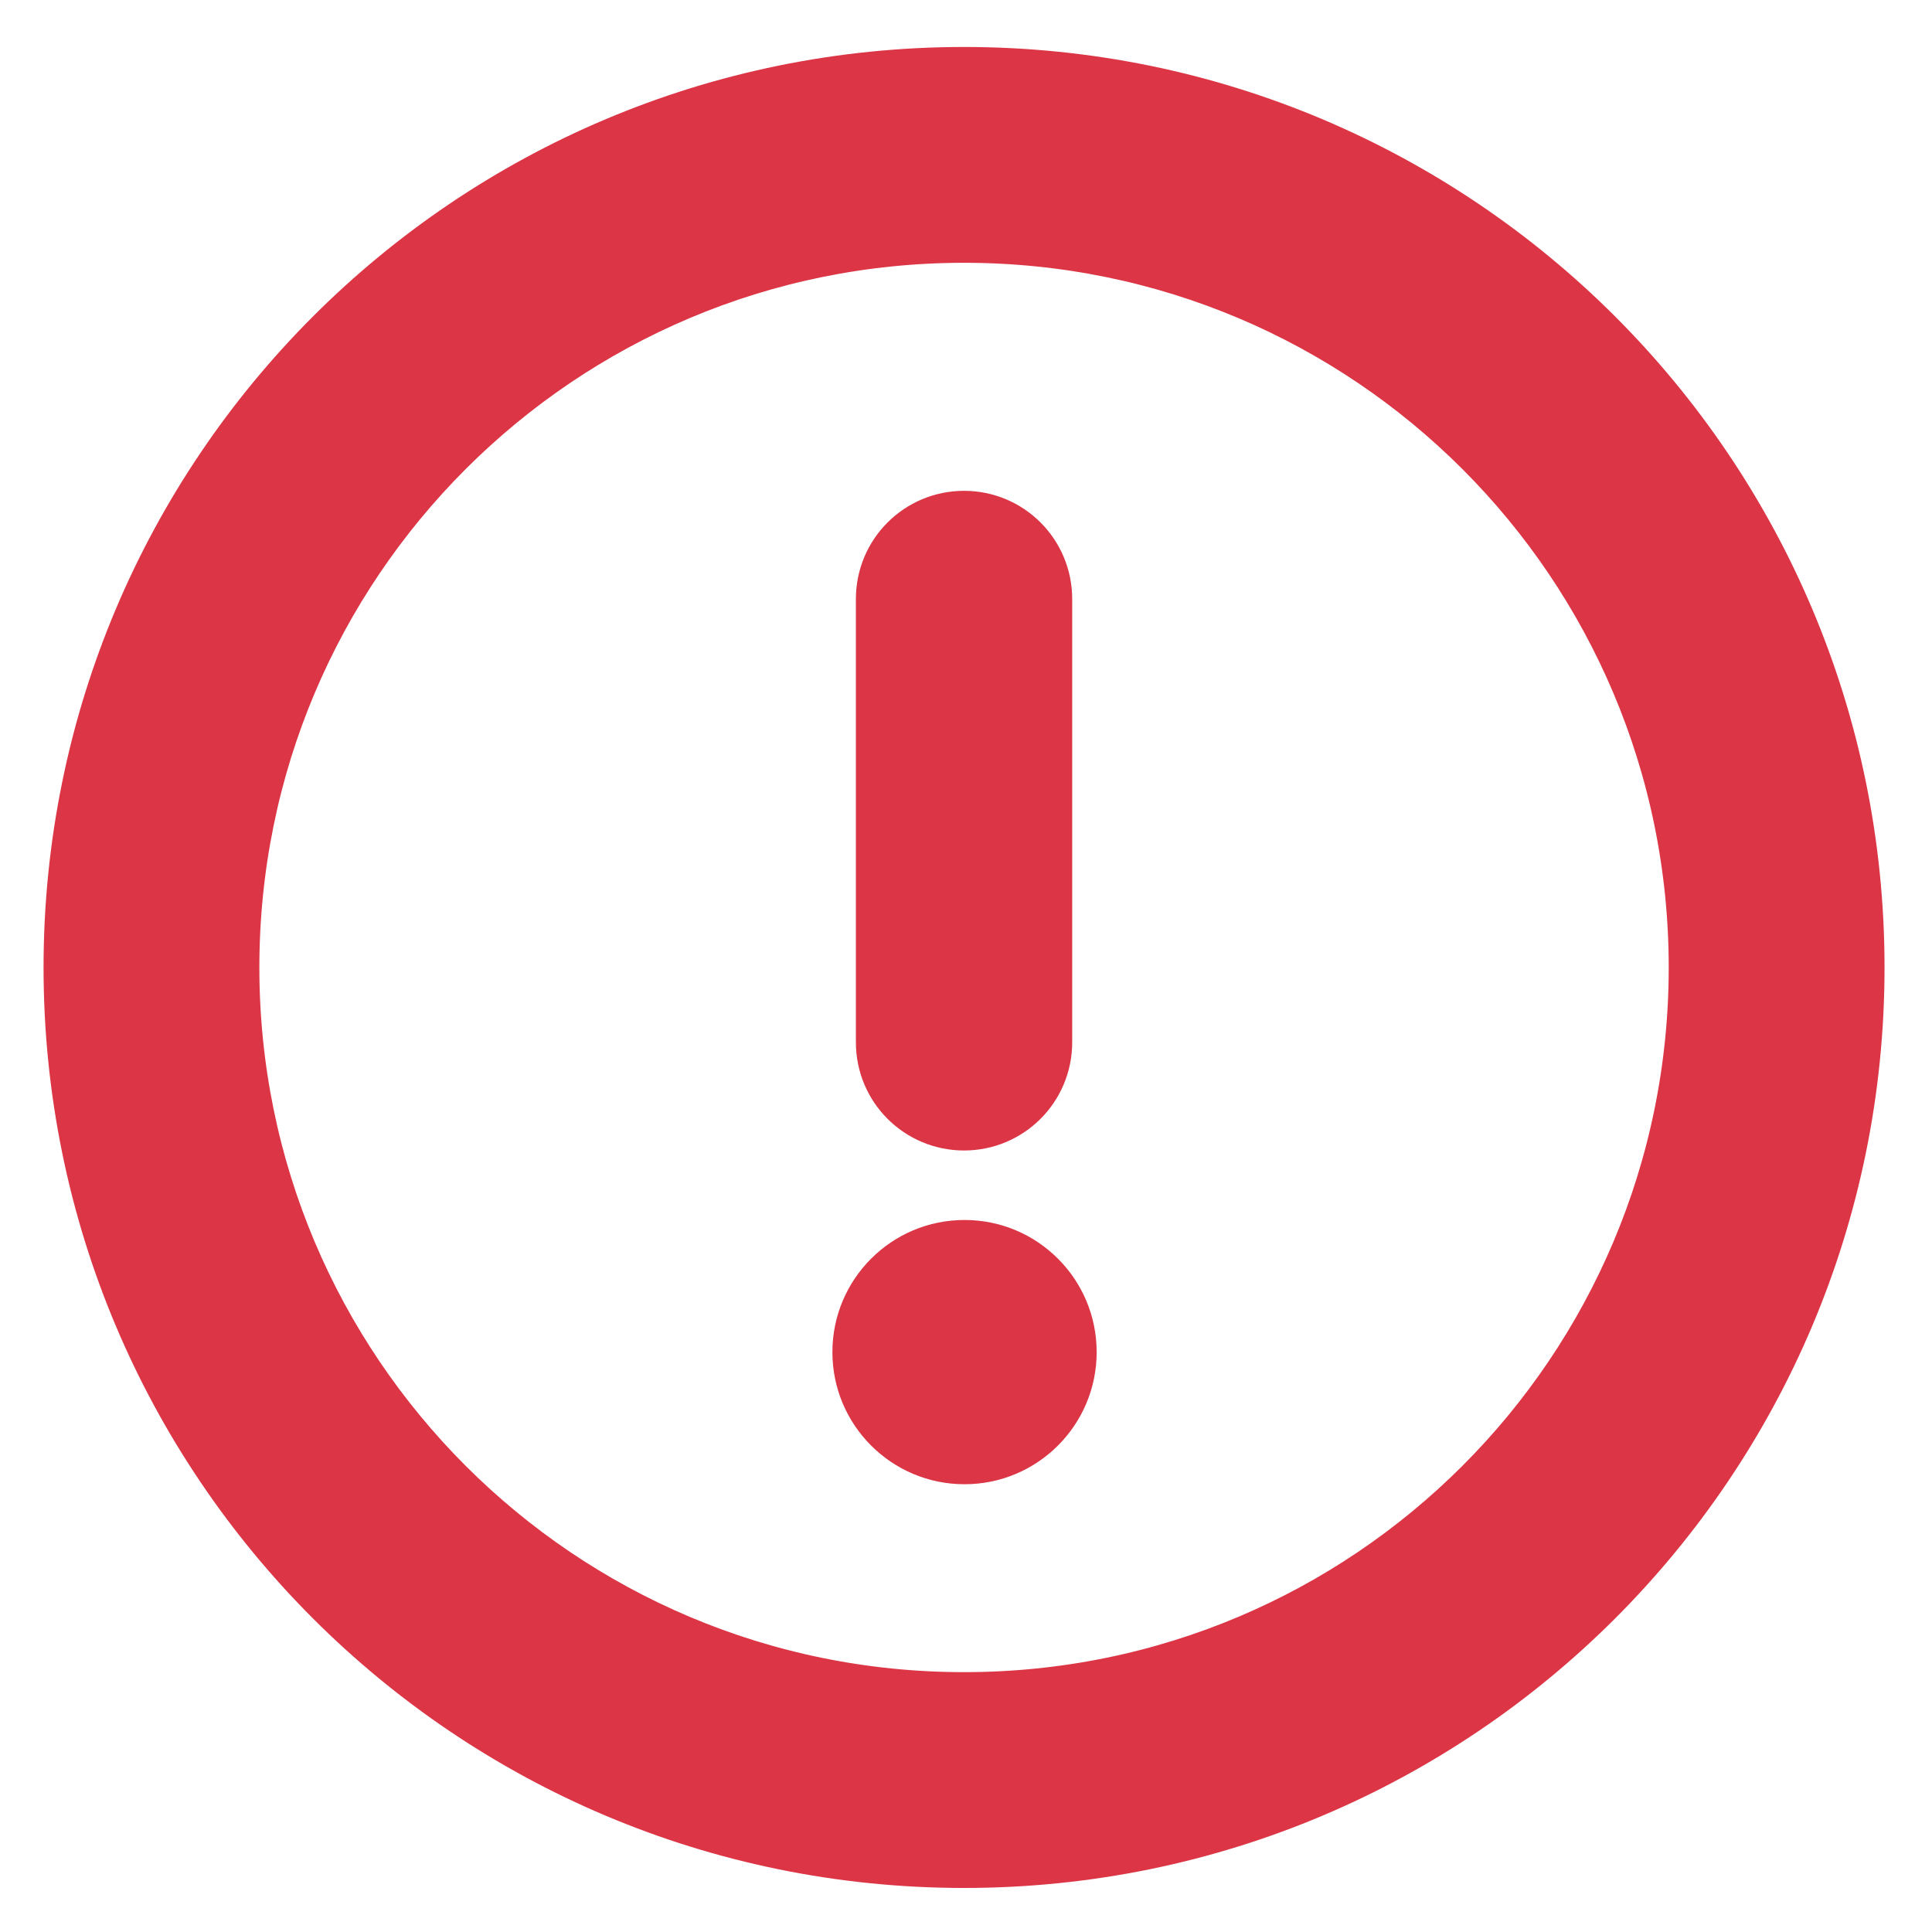 <?xml version="1.0" encoding="utf-8"?>
<!-- Generator: Adobe Illustrator 24.3.0, SVG Export Plug-In . SVG Version: 6.00 Build 0)  -->
<svg version="1.1" id="Capa_1" xmlns="http://www.w3.org/2000/svg" xmlns:xlink="http://www.w3.org/1999/xlink" x="0px" y="0px"
	 viewBox="0 0 394.8 394.8" style="enable-background:new 0 0 394.8 394.8;" xml:space="preserve">
<style type="text/css">
	.st0{fill:#DC3545;stroke:#DC3545;stroke-width:16;stroke-miterlimit:10;}
	.st1{fill:#DC3545;}
</style>
<g>
	<g>
		<path class="st0" d="M197,17.6c-99.6,0-180.1,80.6-180.1,180.1c0,99.6,80.6,180.1,180.1,180.1c99.6,0,180.1-80.6,180.1-180.1
			C377.1,98.1,296.5,17.6,197,17.6z M197,349.7c-84,0-152-68-152-152c0-84,68-152,152-152c84,0,152,68,152,152
			C349,281.7,281,349.7,197,349.7z"/>
	</g>
</g>
<g>
	<g>
		<path class="st0" d="M197,108.3c-7.8,0-14.1,6.3-14.1,14.1v90.6c0,7.8,6.3,14.1,14.1,14.1c7.8,0,14.1-6.3,14.1-14.1v-90.6
			C211.1,114.6,204.8,108.3,197,108.3z"/>
	</g>
</g>
<g>
	<g>
		<circle class="st1" cx="197.1" cy="276.3" r="27"/>
	</g>
</g>
</svg>
